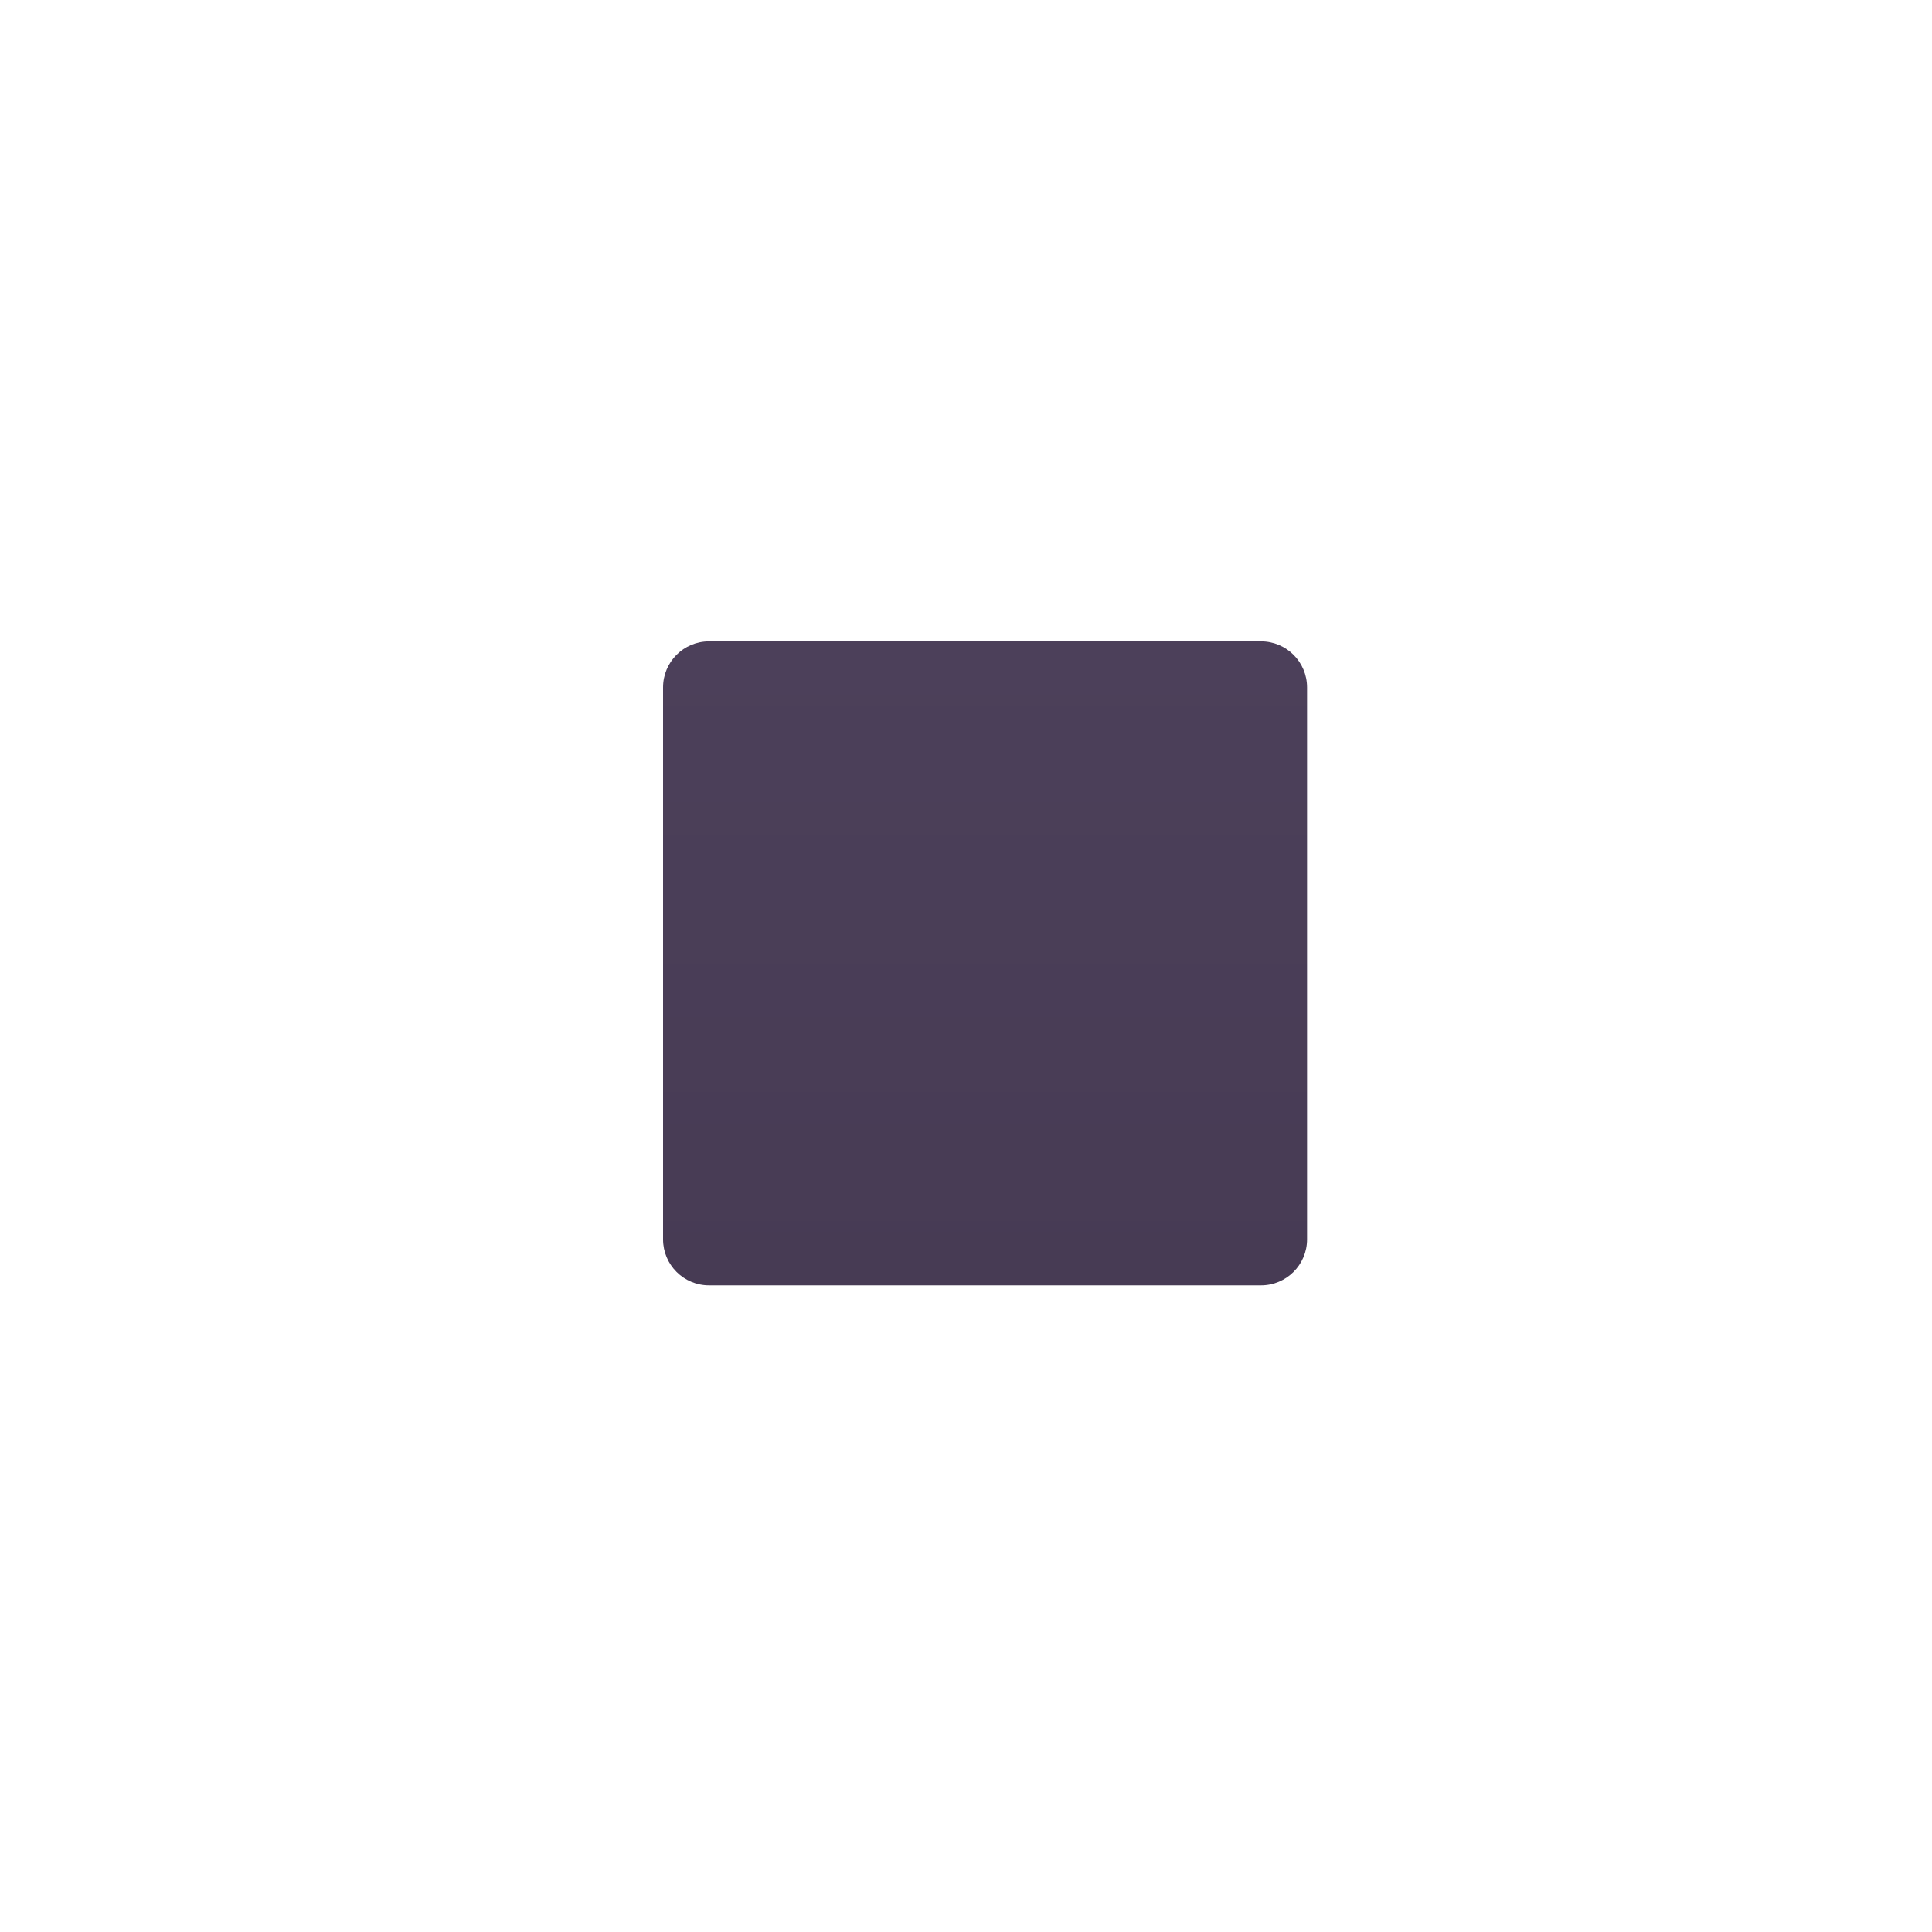 <svg viewBox="1 1 30 30" xmlns="http://www.w3.org/2000/svg">
<g filter="url(#filter0_iiii_18590_2861)">
<path d="M11.296 11.674C11.296 11.279 11.615 10.959 12.01 10.959H20.581C20.976 10.959 21.296 11.279 21.296 11.674V20.245C21.296 20.639 20.976 20.959 20.581 20.959H12.01C11.615 20.959 11.296 20.639 11.296 20.245V11.674Z" fill="url(#paint0_linear_18590_2861)"/>
</g>
<defs>
<filter id="filter0_iiii_18590_2861" x="10.296" y="9.959" width="12" height="12" filterUnits="userSpaceOnUse" color-interpolation-filters="sRGB">
<feFlood flood-opacity="0" result="BackgroundImageFix"/>
<feBlend mode="normal" in="SourceGraphic" in2="BackgroundImageFix" result="shape"/>
<feColorMatrix in="SourceAlpha" type="matrix" values="0 0 0 0 0 0 0 0 0 0 0 0 0 0 0 0 0 0 127 0" result="hardAlpha"/>
<feOffset dx="-1"/>
<feGaussianBlur stdDeviation="0.5"/>
<feComposite in2="hardAlpha" operator="arithmetic" k2="-1" k3="1"/>
<feColorMatrix type="matrix" values="0 0 0 0 0.408 0 0 0 0 0.384 0 0 0 0 0.443 0 0 0 1 0"/>
<feBlend mode="normal" in2="shape" result="effect1_innerShadow_18590_2861"/>
<feColorMatrix in="SourceAlpha" type="matrix" values="0 0 0 0 0 0 0 0 0 0 0 0 0 0 0 0 0 0 127 0" result="hardAlpha"/>
<feOffset dy="-1"/>
<feGaussianBlur stdDeviation="0.5"/>
<feComposite in2="hardAlpha" operator="arithmetic" k2="-1" k3="1"/>
<feColorMatrix type="matrix" values="0 0 0 0 0.259 0 0 0 0 0.141 0 0 0 0 0.357 0 0 0 1 0"/>
<feBlend mode="normal" in2="effect1_innerShadow_18590_2861" result="effect2_innerShadow_18590_2861"/>
<feColorMatrix in="SourceAlpha" type="matrix" values="0 0 0 0 0 0 0 0 0 0 0 0 0 0 0 0 0 0 127 0" result="hardAlpha"/>
<feOffset dx="1"/>
<feGaussianBlur stdDeviation="0.5"/>
<feComposite in2="hardAlpha" operator="arithmetic" k2="-1" k3="1"/>
<feColorMatrix type="matrix" values="0 0 0 0 0.196 0 0 0 0 0.176 0 0 0 0 0.224 0 0 0 1 0"/>
<feBlend mode="normal" in2="effect2_innerShadow_18590_2861" result="effect3_innerShadow_18590_2861"/>
<feColorMatrix in="SourceAlpha" type="matrix" values="0 0 0 0 0 0 0 0 0 0 0 0 0 0 0 0 0 0 127 0" result="hardAlpha"/>
<feOffset dy="1"/>
<feGaussianBlur stdDeviation="0.5"/>
<feComposite in2="hardAlpha" operator="arithmetic" k2="-1" k3="1"/>
<feColorMatrix type="matrix" values="0 0 0 0 0.278 0 0 0 0 0.247 0 0 0 0 0.318 0 0 0 1 0"/>
<feBlend mode="normal" in2="effect3_innerShadow_18590_2861" result="effect4_innerShadow_18590_2861"/>
</filter>
<linearGradient id="paint0_linear_18590_2861" x1="16.296" y1="10.959" x2="16.296" y2="20.959" gradientUnits="userSpaceOnUse">
<stop stop-color="#4C405A"/>
<stop offset="1" stop-color="#473B54"/>
</linearGradient>
</defs>
</svg>
